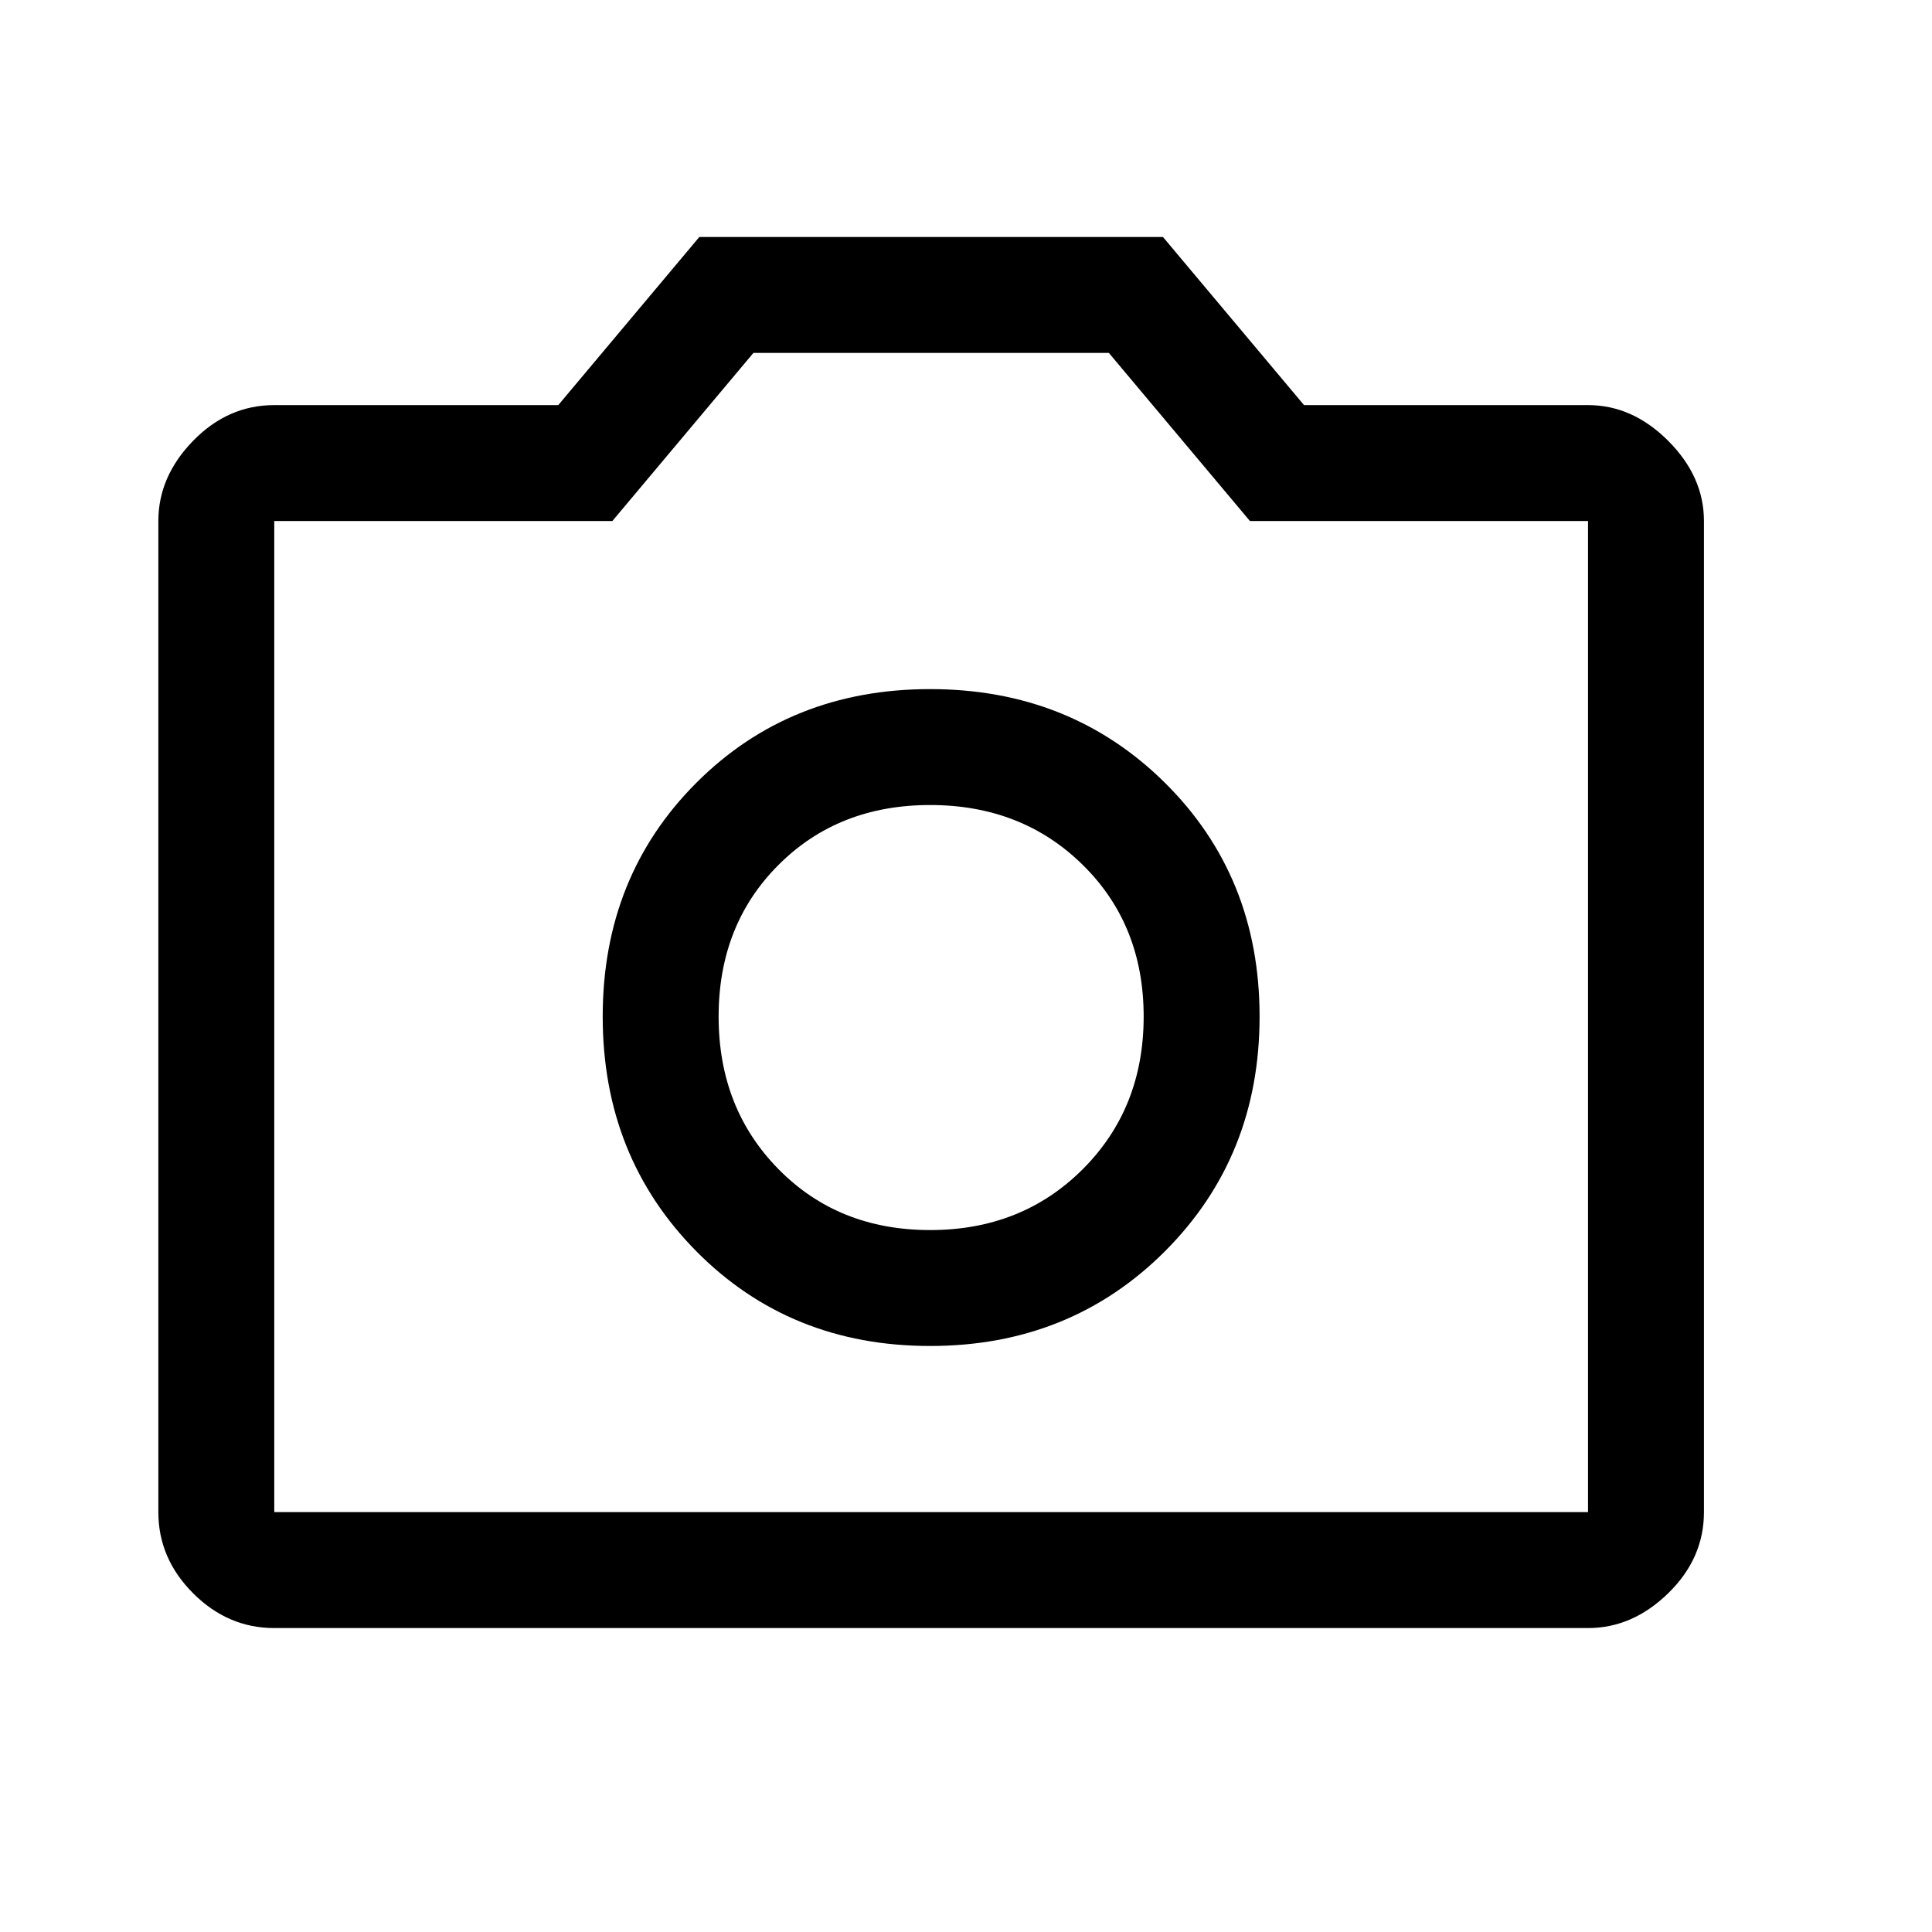<svg width="25" height="25" viewBox="0 0 25 25" fill="none" xmlns="http://www.w3.org/2000/svg">
<g id="photo_camera_FILL0_wght400_GRAD0_opsz48 1">
<path id="Vector" d="M12.036 17.417C13.244 17.417 14.257 17.008 15.074 16.192C15.89 15.375 16.299 14.363 16.299 13.154C16.299 11.946 15.89 10.938 15.074 10.129C14.257 9.321 13.244 8.917 12.036 8.917C10.828 8.917 9.819 9.321 9.011 10.129C8.203 10.938 7.799 11.946 7.799 13.154C7.799 14.363 8.203 15.375 9.011 16.192C9.819 17.008 10.828 17.417 12.036 17.417ZM12.036 15.917C11.244 15.917 10.59 15.654 10.074 15.129C9.557 14.604 9.299 13.946 9.299 13.154C9.299 12.363 9.557 11.708 10.074 11.192C10.59 10.675 11.244 10.417 12.036 10.417C12.828 10.417 13.486 10.675 14.011 11.192C14.536 11.708 14.799 12.363 14.799 13.154C14.799 13.946 14.536 14.604 14.011 15.129C13.486 15.654 12.828 15.917 12.036 15.917ZM3.549 21.067C3.149 21.067 2.799 20.917 2.499 20.617C2.199 20.317 2.049 19.967 2.049 19.567V6.742C2.049 6.358 2.199 6.012 2.499 5.704C2.799 5.396 3.149 5.242 3.549 5.242H7.224L9.049 3.067H15.049L16.874 5.242H20.549C20.932 5.242 21.278 5.396 21.586 5.704C21.894 6.012 22.049 6.358 22.049 6.742V19.567C22.049 19.967 21.894 20.317 21.586 20.617C21.278 20.917 20.932 21.067 20.549 21.067H3.549ZM20.549 19.567V6.742H16.174L14.349 4.567H9.749L7.924 6.742H3.549V19.567H20.549Z" fill="black"/>
</g>
</svg>
